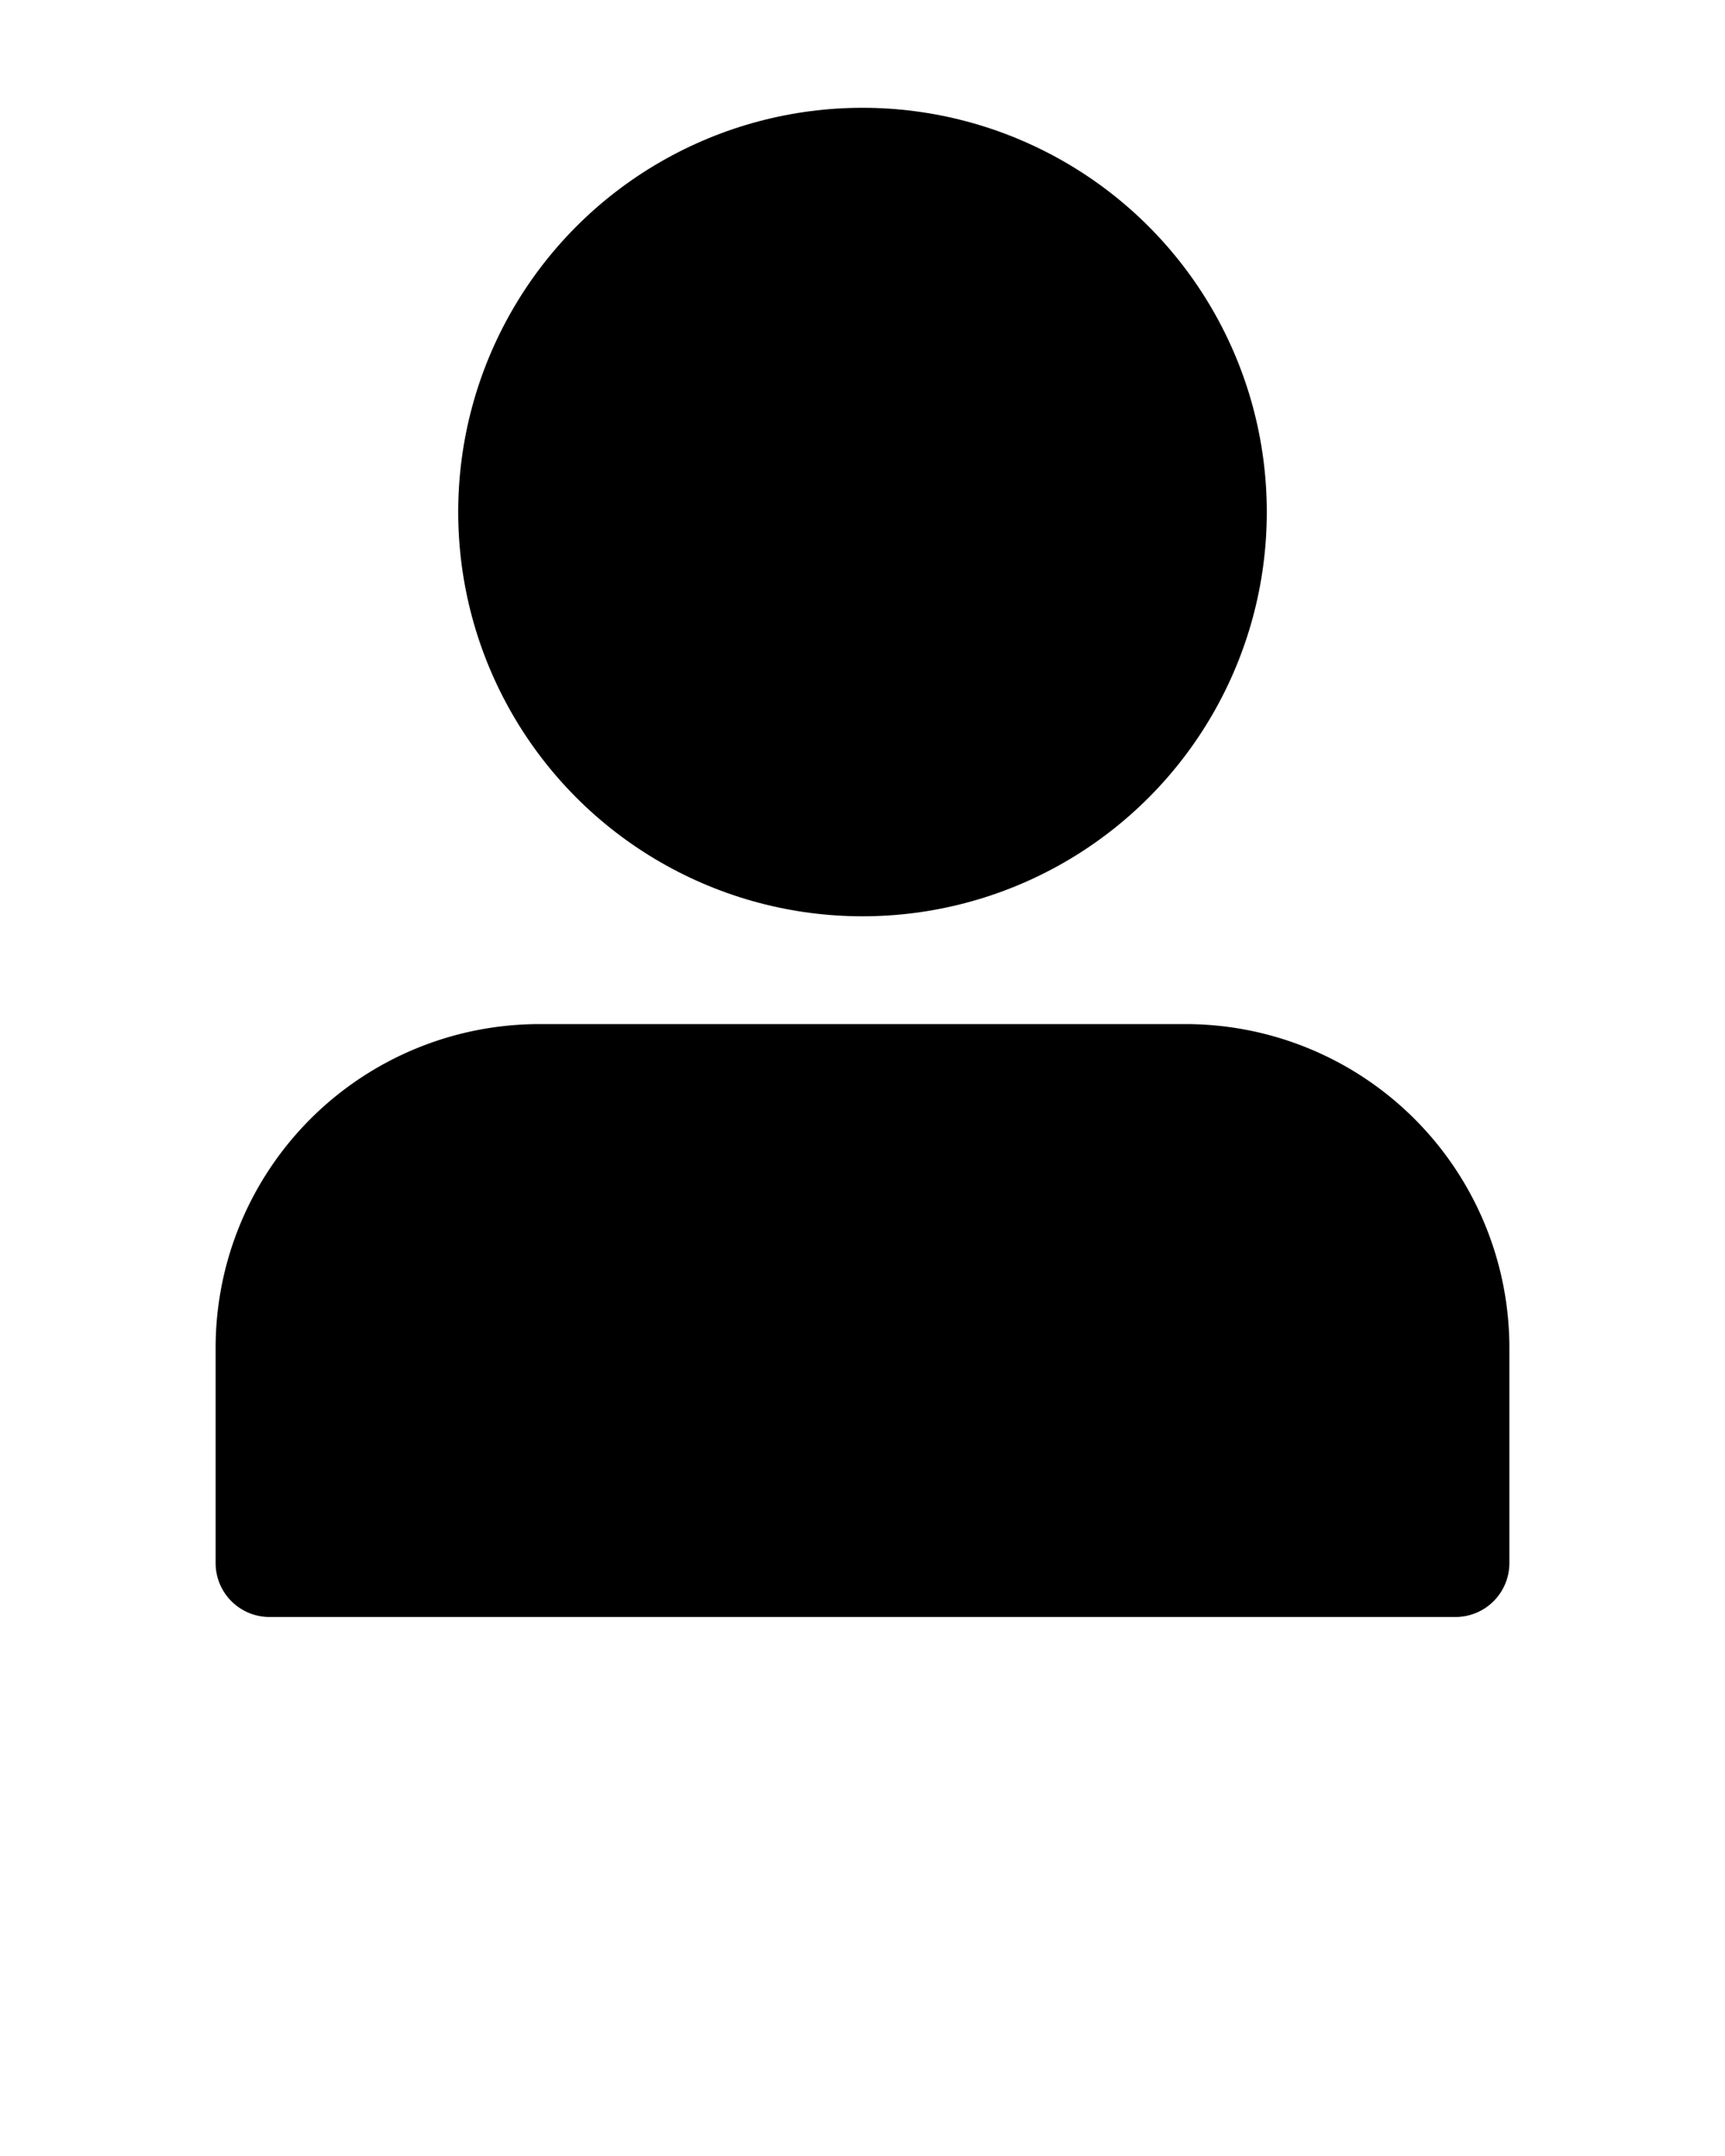 <svg xmlns="http://www.w3.org/2000/svg" viewBox="0 0 32 40" x="0px" y="0px">

<g >
<circle cx="16" cy="9.5" r="7.5"/>
<path d="M22,19H10a6.007,6.007,0,0,0-6,6v4a1,1,0,0,0,1,1H27a1,1,0,0,0,1-1V25A6.007,6.007,0,0,0,22,19Z"/>
</g>

</svg>